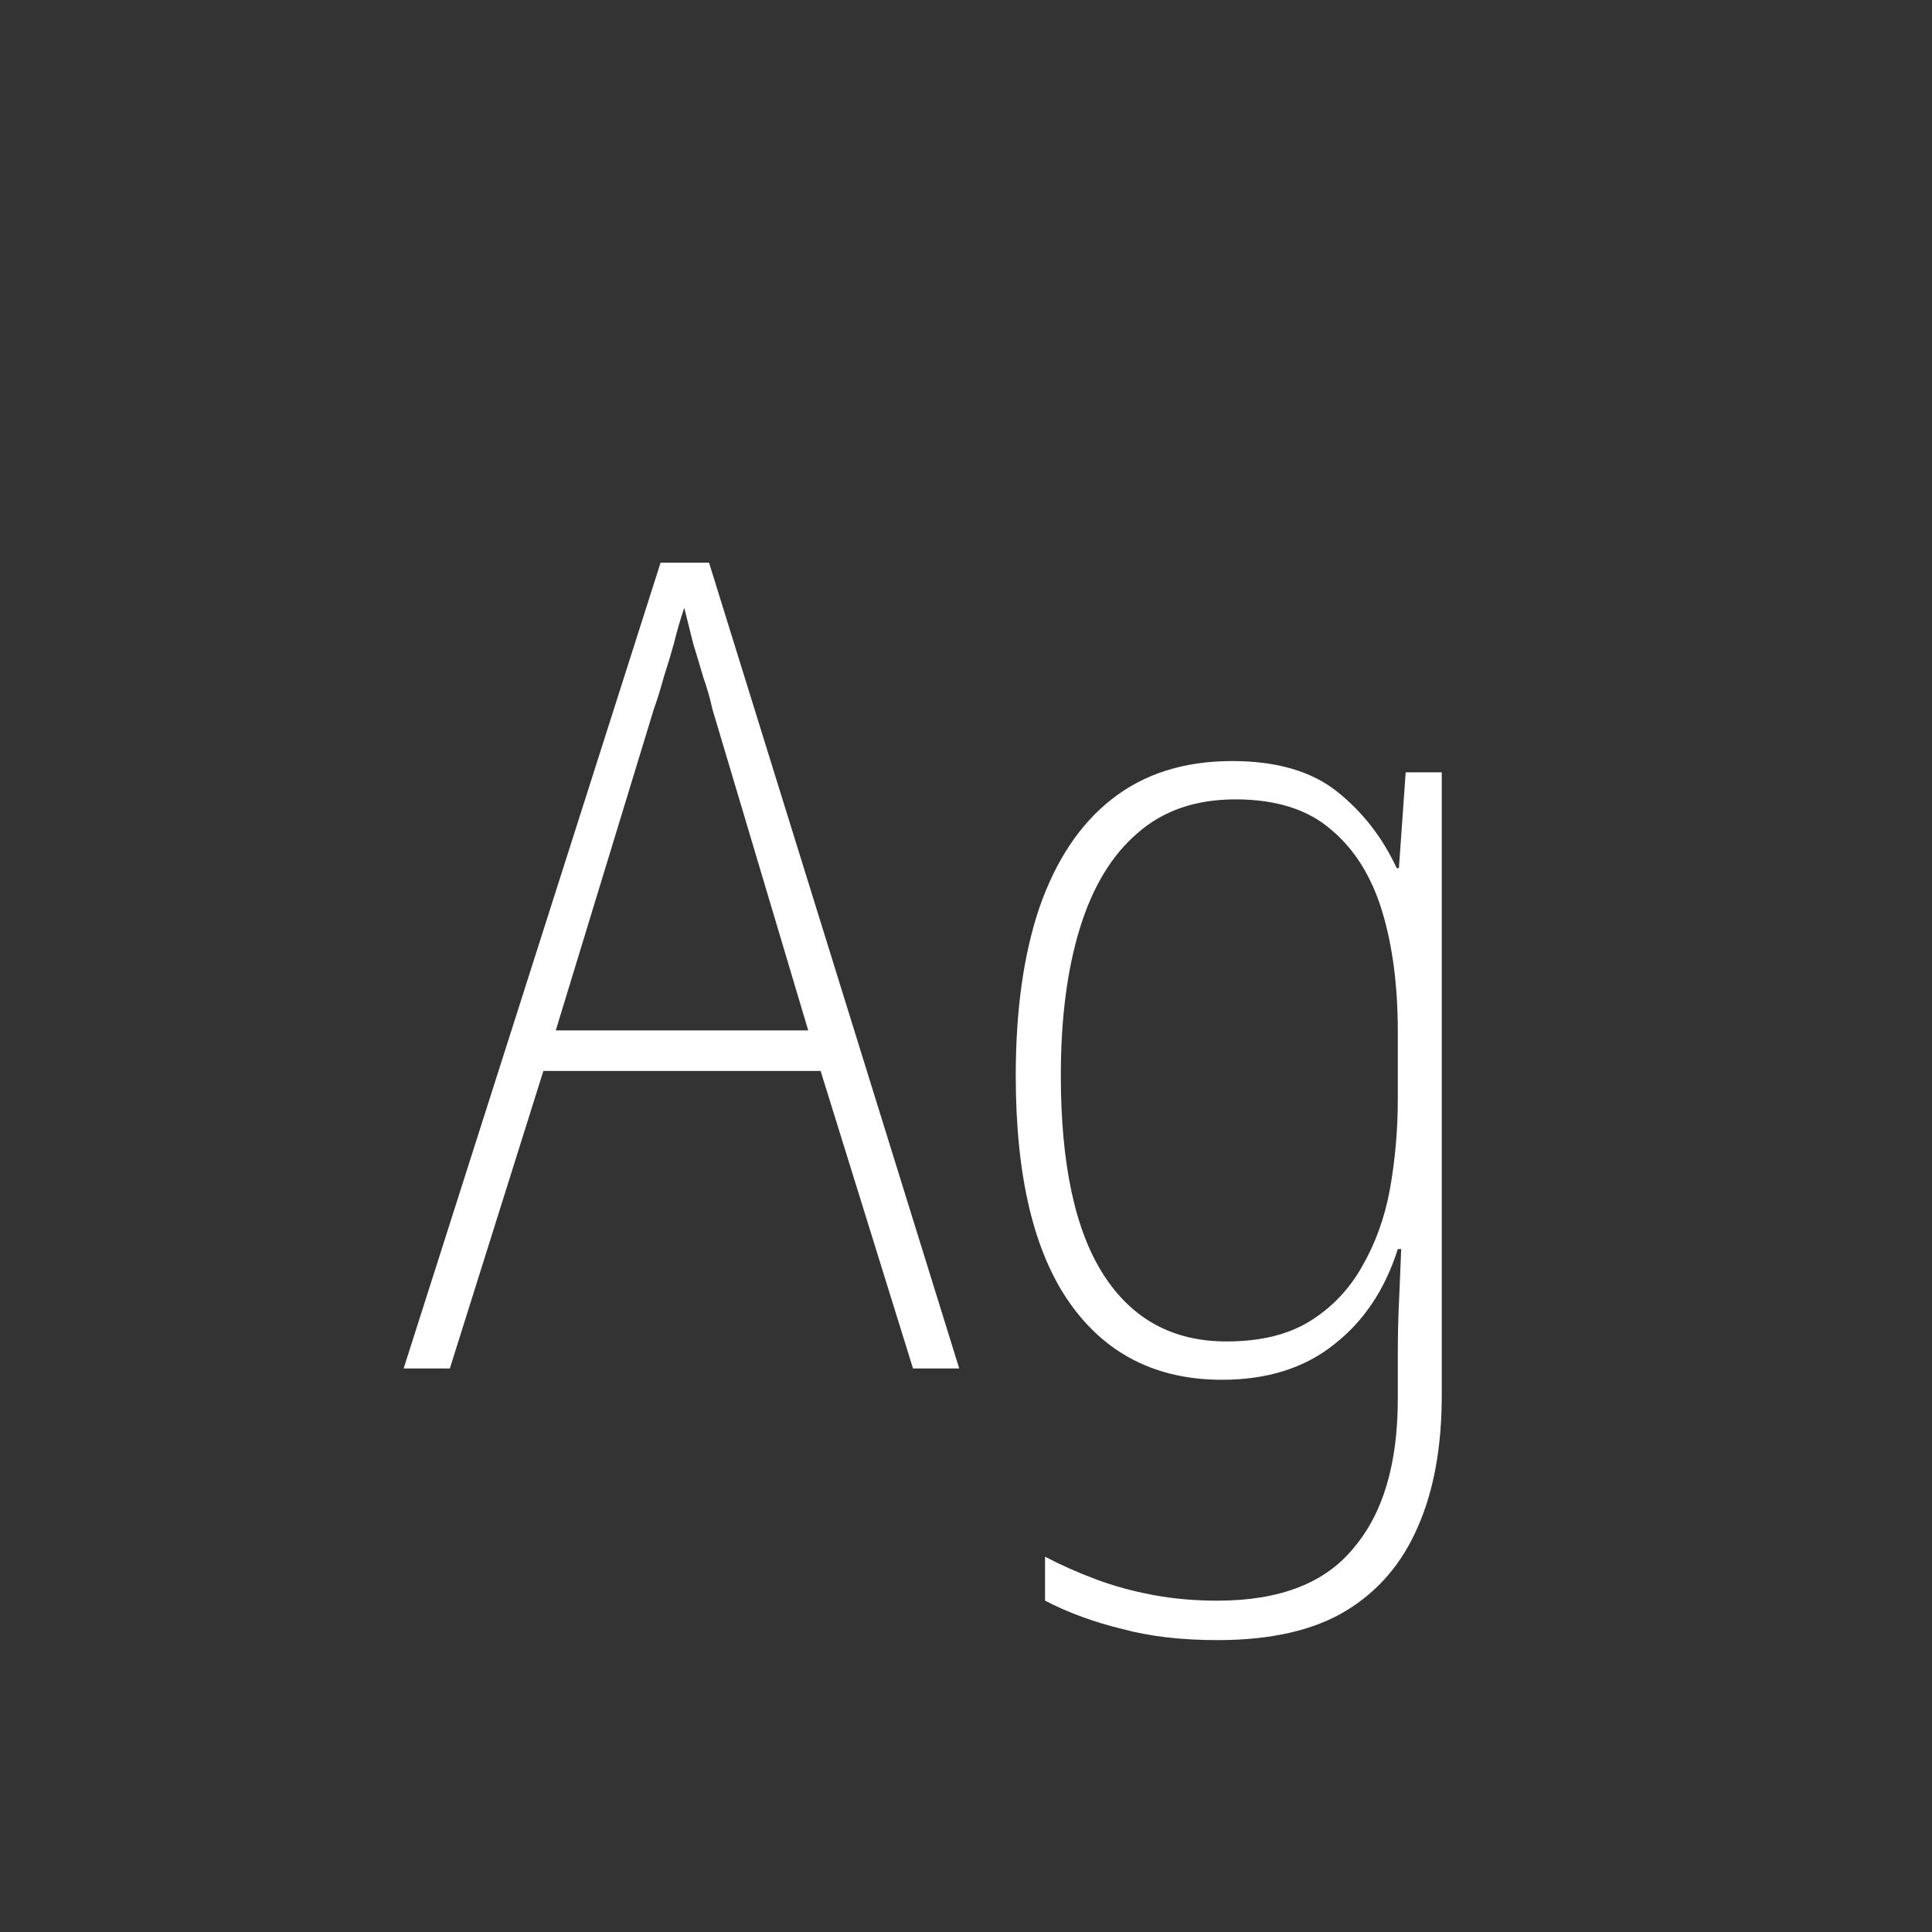 <svg width="24" height="24" viewBox="0 0 24 24" fill="none" xmlns="http://www.w3.org/2000/svg">
<rect x="0" y="0" width="24" height="24" fill="#333333" stroke="none"/>
<path d="M11.342 17L10.194 13.304H6.75L5.588 17H5.014L8.206 6.99H8.808L11.916 17H11.342ZM8.85 8.81C8.822 8.68 8.784 8.549 8.738 8.418C8.7 8.288 8.658 8.148 8.612 7.998C8.574 7.849 8.537 7.7 8.5 7.55C8.453 7.69 8.411 7.835 8.374 7.984C8.336 8.124 8.294 8.264 8.248 8.404C8.21 8.544 8.168 8.68 8.122 8.81L6.904 12.8H10.04L8.85 8.81ZM15.306 9.454C15.857 9.454 16.291 9.58 16.608 9.832C16.925 10.084 17.173 10.402 17.35 10.784H17.378L17.462 9.594H17.91V17.336C17.91 17.971 17.812 18.512 17.616 18.96C17.42 19.418 17.121 19.767 16.72 20.01C16.319 20.253 15.787 20.374 15.124 20.374C14.676 20.374 14.279 20.328 13.934 20.234C13.589 20.15 13.271 20.034 12.982 19.884V19.338C13.178 19.441 13.388 19.534 13.612 19.618C13.836 19.702 14.074 19.767 14.326 19.814C14.578 19.861 14.844 19.884 15.124 19.884C15.899 19.884 16.463 19.665 16.818 19.226C17.182 18.797 17.364 18.181 17.364 17.378V16.832C17.364 16.608 17.369 16.393 17.378 16.188C17.387 15.983 17.397 15.759 17.406 15.516H17.364C17.205 16.02 16.939 16.417 16.566 16.706C16.202 16.995 15.74 17.14 15.18 17.14C14.368 17.14 13.738 16.823 13.29 16.188C12.842 15.553 12.618 14.611 12.618 13.36C12.618 12.548 12.716 11.853 12.912 11.274C13.117 10.686 13.416 10.238 13.808 9.93C14.209 9.613 14.709 9.454 15.306 9.454ZM15.348 9.93C14.853 9.93 14.447 10.07 14.13 10.35C13.813 10.621 13.575 11.013 13.416 11.526C13.257 12.04 13.178 12.651 13.178 13.36C13.178 14.461 13.355 15.287 13.71 15.838C14.065 16.389 14.573 16.664 15.236 16.664C15.656 16.664 16.001 16.58 16.272 16.412C16.543 16.244 16.757 16.02 16.916 15.74C17.084 15.451 17.201 15.129 17.266 14.774C17.331 14.41 17.364 14.037 17.364 13.654V12.814C17.364 12.245 17.299 11.745 17.168 11.316C17.037 10.887 16.827 10.551 16.538 10.308C16.249 10.056 15.852 9.93 15.348 9.93Z" fill="white"/>
</svg>
